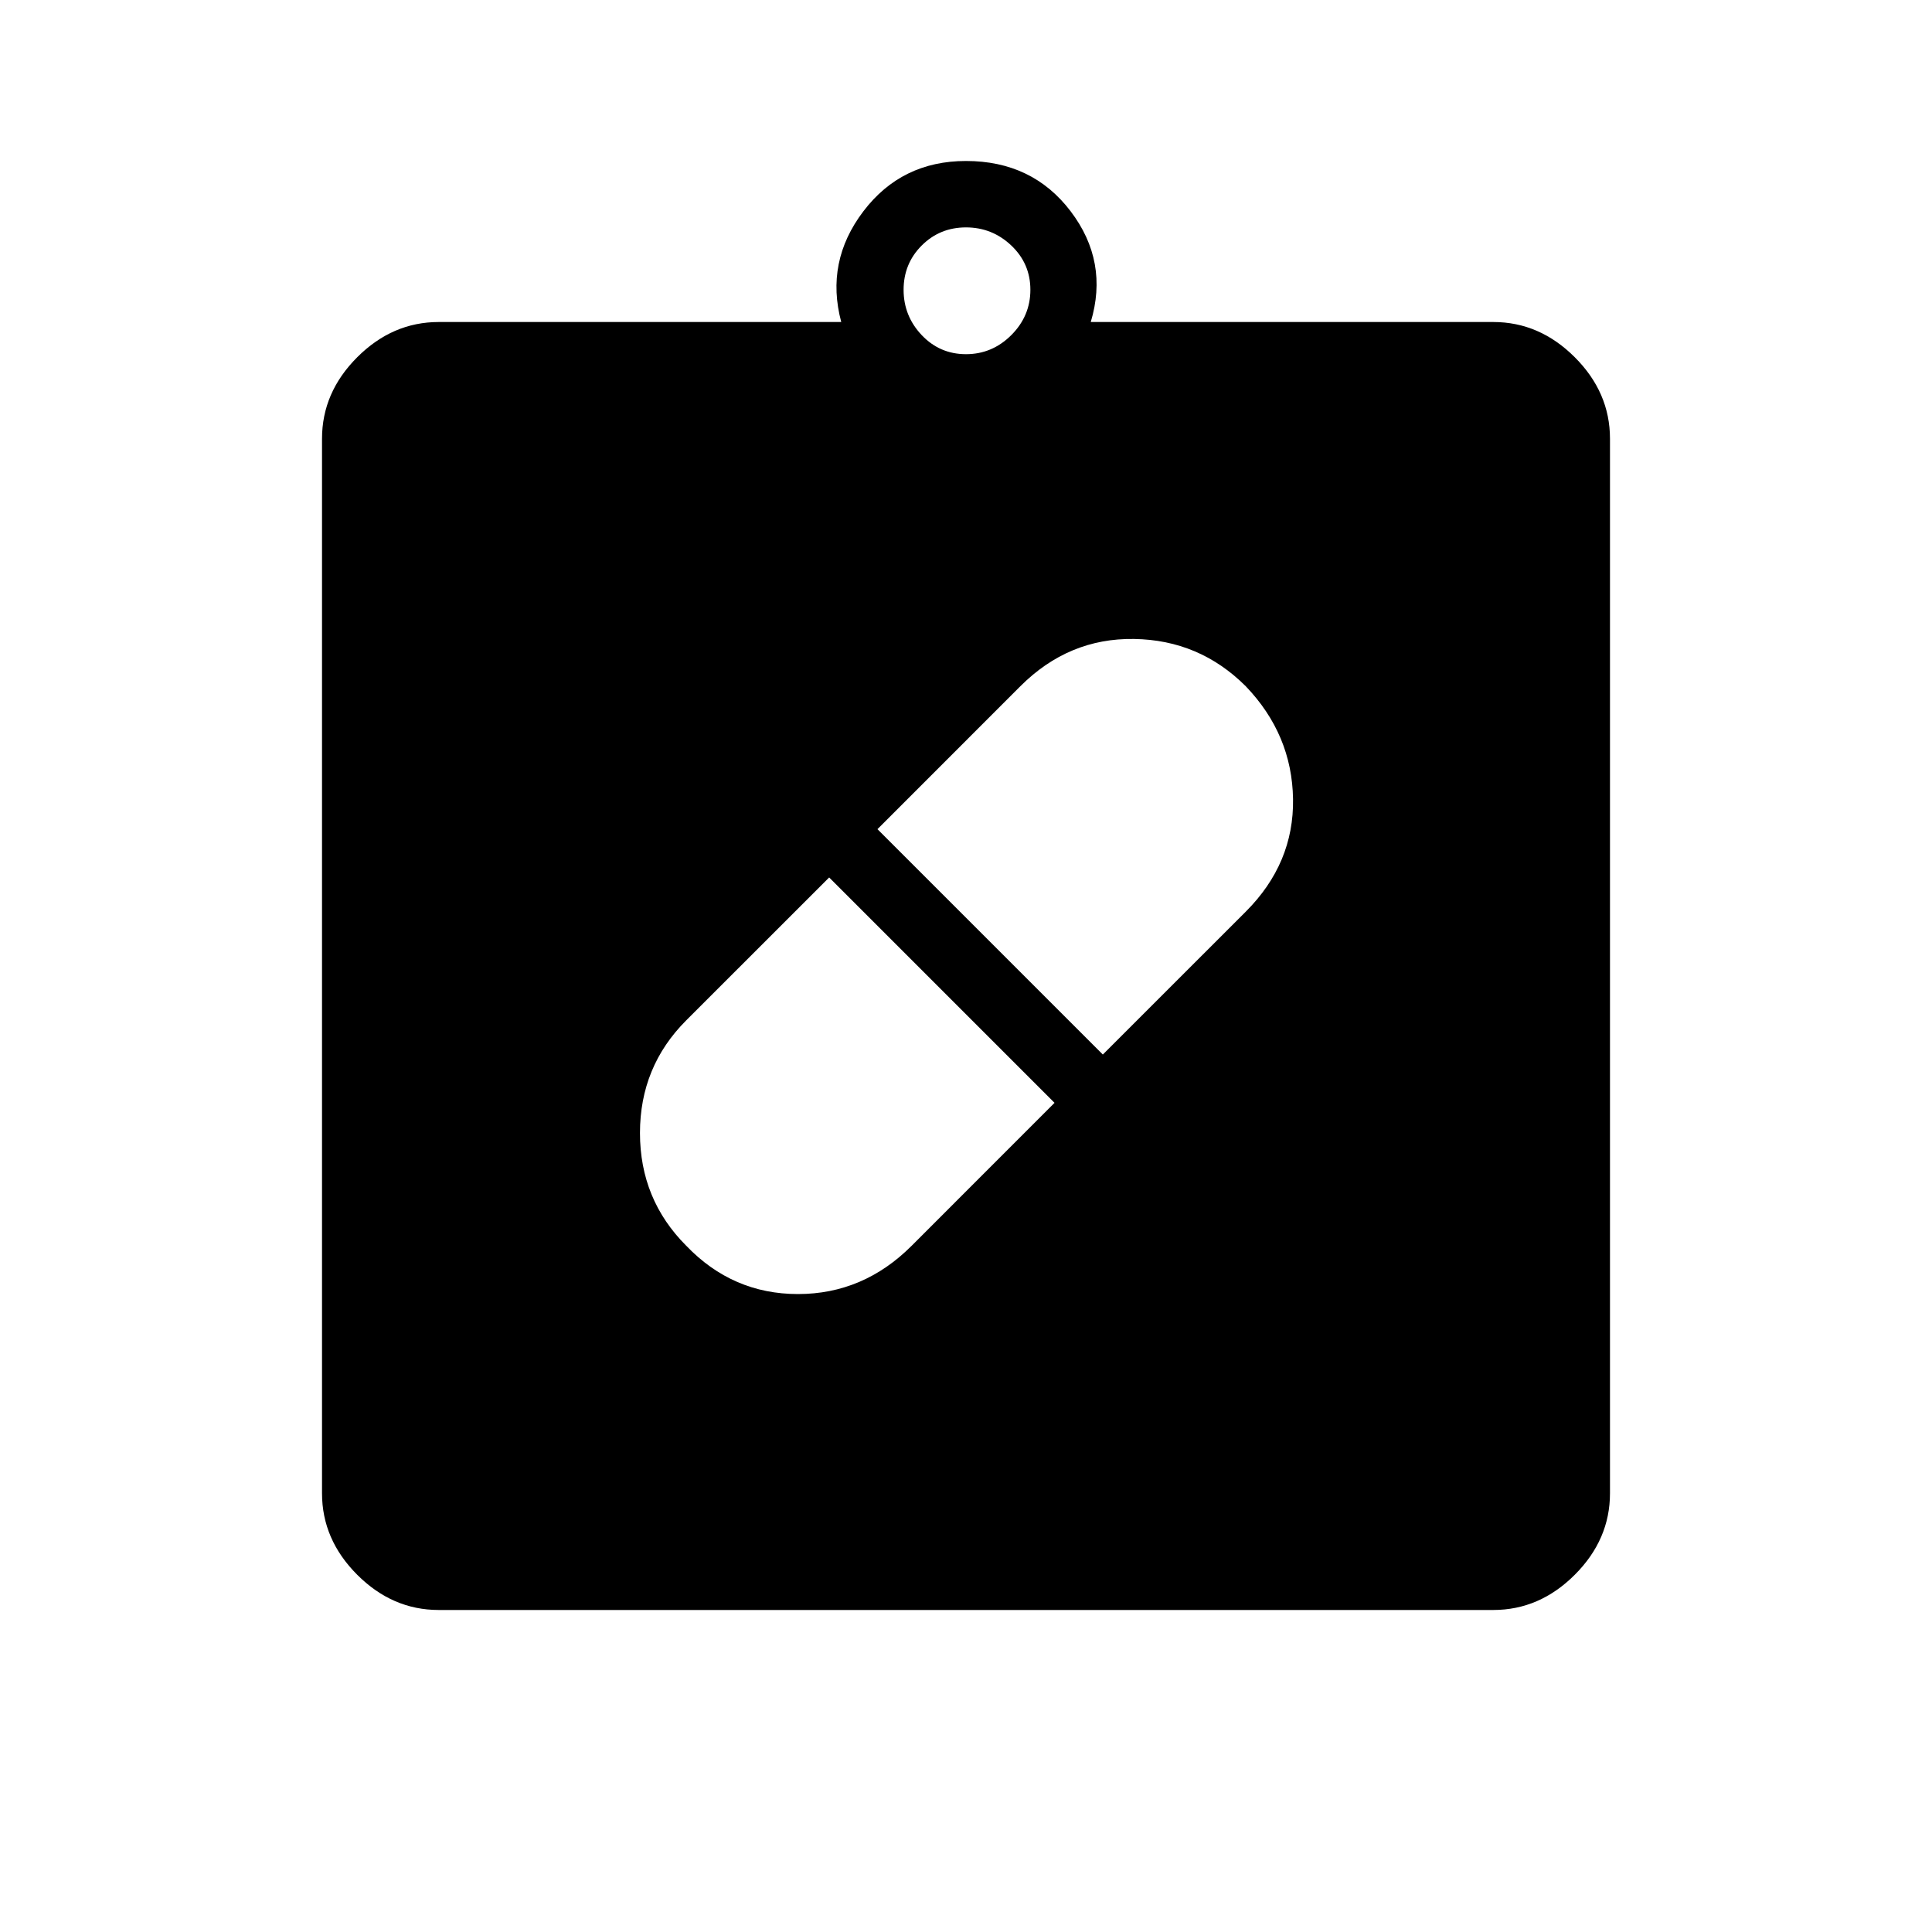 <svg xmlns="http://www.w3.org/2000/svg" height="40" width="40"><path d="M14.208 25.792q.959 1 2.313 1t2.354-1l2.958-2.959-4.666-4.666-2.959 2.958q-.958.958-.958 2.333 0 1.375.958 2.334Zm11.584-11.584q-.959-.958-2.313-.979-1.354-.021-2.354.979l-2.958 2.959 4.666 4.666 2.959-2.958q1-1 .979-2.333-.021-1.334-.979-2.334ZM9.083 33.333q-.958 0-1.687-.729-.729-.729-.729-1.687V9.083q0-.958.729-1.687.729-.729 1.687-.729h8.334q-.334-1.25.458-2.292.792-1.042 2.125-1.042 1.375 0 2.167 1.042.791 1.042.416 2.292h8.334q.958 0 1.687.729.729.729.729 1.687v21.834q0 .958-.729 1.687-.729.729-1.687.729ZM20 7.333q.542 0 .938-.395.395-.396.395-.938 0-.542-.395-.917-.396-.375-.938-.375-.542 0-.917.375T18.708 6q0 .542.375.938.375.395.917.395Z"/></svg>